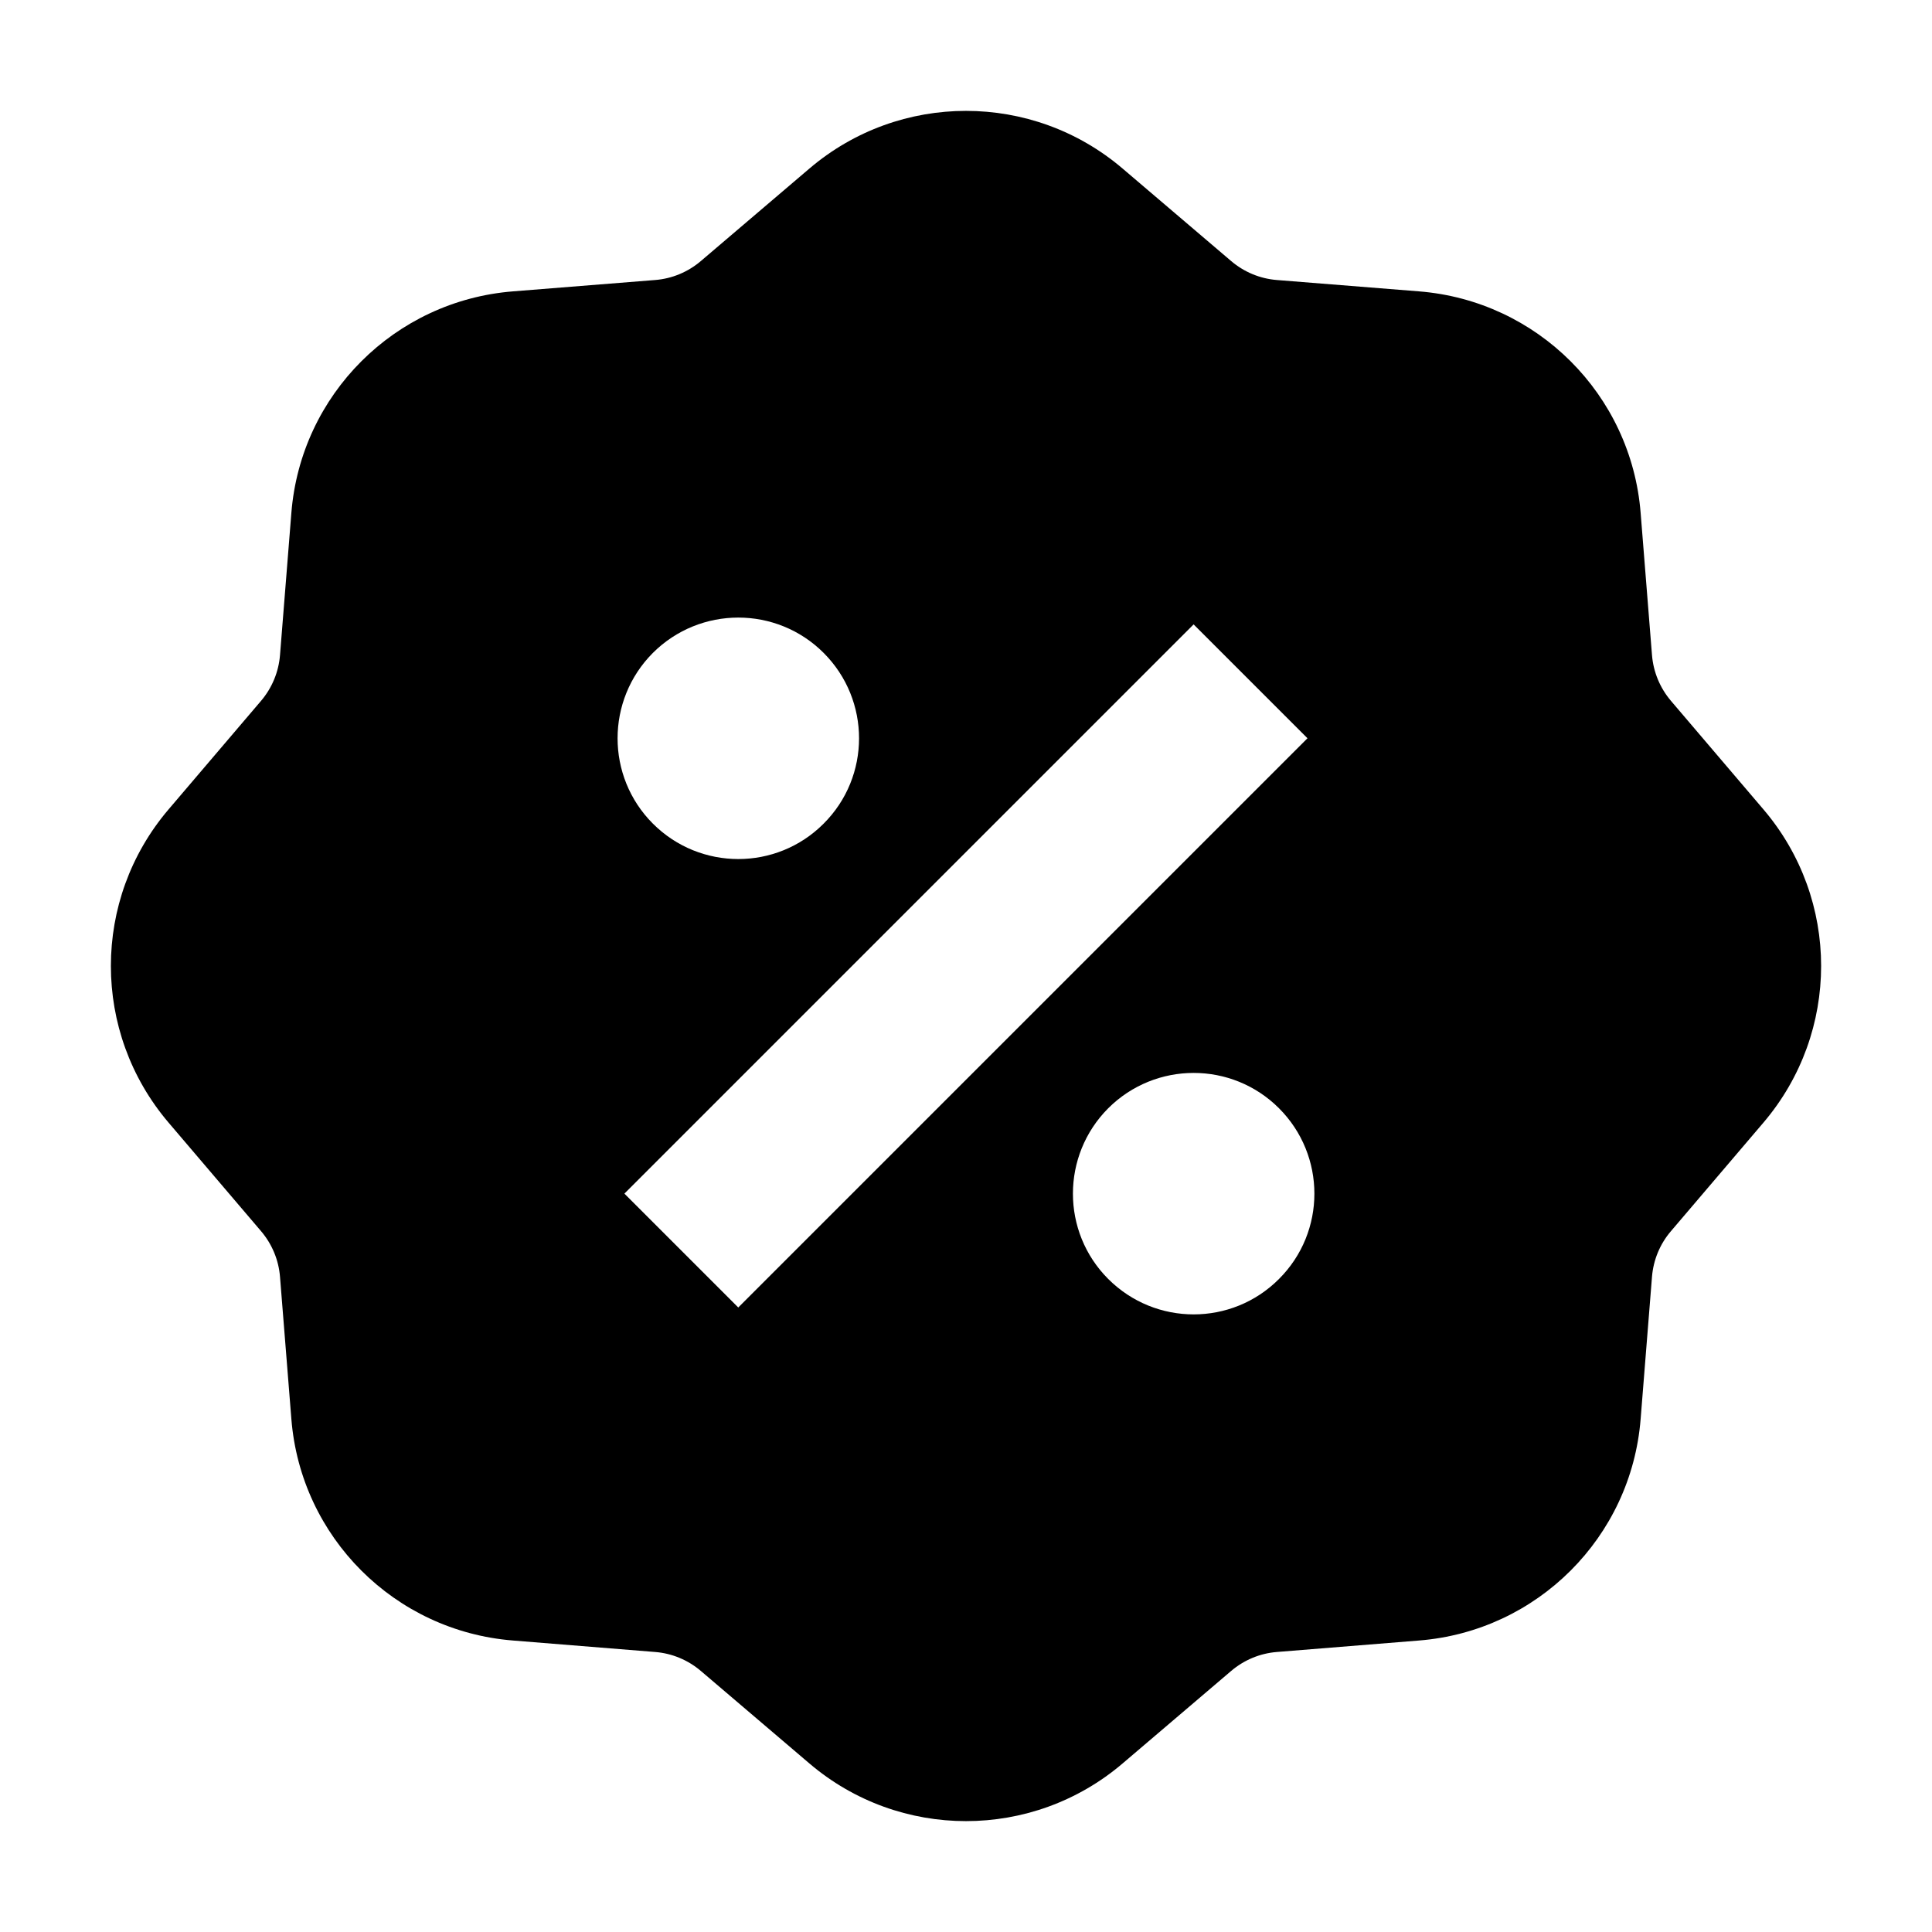 <svg width="16" height="16" viewBox="0 0 16 16" fill="currentColor" xmlns="http://www.w3.org/2000/svg">
    <g clip-path="url(#clip0_77_2266)">
        <path d="M9.297 1.396C8.55 0.759 7.45 0.759 6.703 1.396L5.804 2.162C5.697 2.253 5.565 2.308 5.425 2.319L4.248 2.413C3.269 2.491 2.491 3.268 2.413 4.247L2.319 5.424C2.308 5.564 2.253 5.697 2.162 5.804L1.396 6.703C0.759 7.45 0.759 8.549 1.396 9.297L2.162 10.196C2.253 10.303 2.308 10.435 2.319 10.575L2.413 11.752C2.491 12.731 3.269 13.508 4.248 13.586L5.425 13.681C5.565 13.692 5.697 13.747 5.804 13.838L6.703 14.604C7.45 15.241 8.55 15.241 9.297 14.604L10.196 13.838C10.303 13.747 10.435 13.692 10.575 13.681L11.752 13.586C12.731 13.508 13.509 12.731 13.587 11.752L13.681 10.575C13.692 10.435 13.747 10.302 13.838 10.196L14.604 9.297C15.241 8.549 15.241 7.45 14.604 6.703L13.838 5.804C13.747 5.697 13.692 5.564 13.681 5.424L13.587 4.247C13.509 3.268 12.731 2.491 11.752 2.413L10.575 2.319C10.435 2.308 10.303 2.253 10.196 2.162L9.297 1.396ZM9.885 5.171L10.828 6.114L6.114 10.828L5.171 9.885L9.885 5.171ZM6.821 6.821C6.431 7.212 5.798 7.212 5.407 6.821C5.017 6.431 5.017 5.798 5.407 5.407C5.798 5.017 6.431 5.017 6.821 5.407C7.212 5.798 7.212 6.431 6.821 6.821ZM9.178 10.592C8.788 10.202 8.788 9.569 9.178 9.178C9.569 8.788 10.202 8.788 10.592 9.178C10.983 9.569 10.983 10.202 10.592 10.592C10.202 10.983 9.569 10.983 9.178 10.592Z"/>
    </g>
    <defs>
        <clipPath id="clip0_77_2266">
            <rect width="16" height="16" fill="white"/>
        </clipPath>
    </defs>
</svg>
